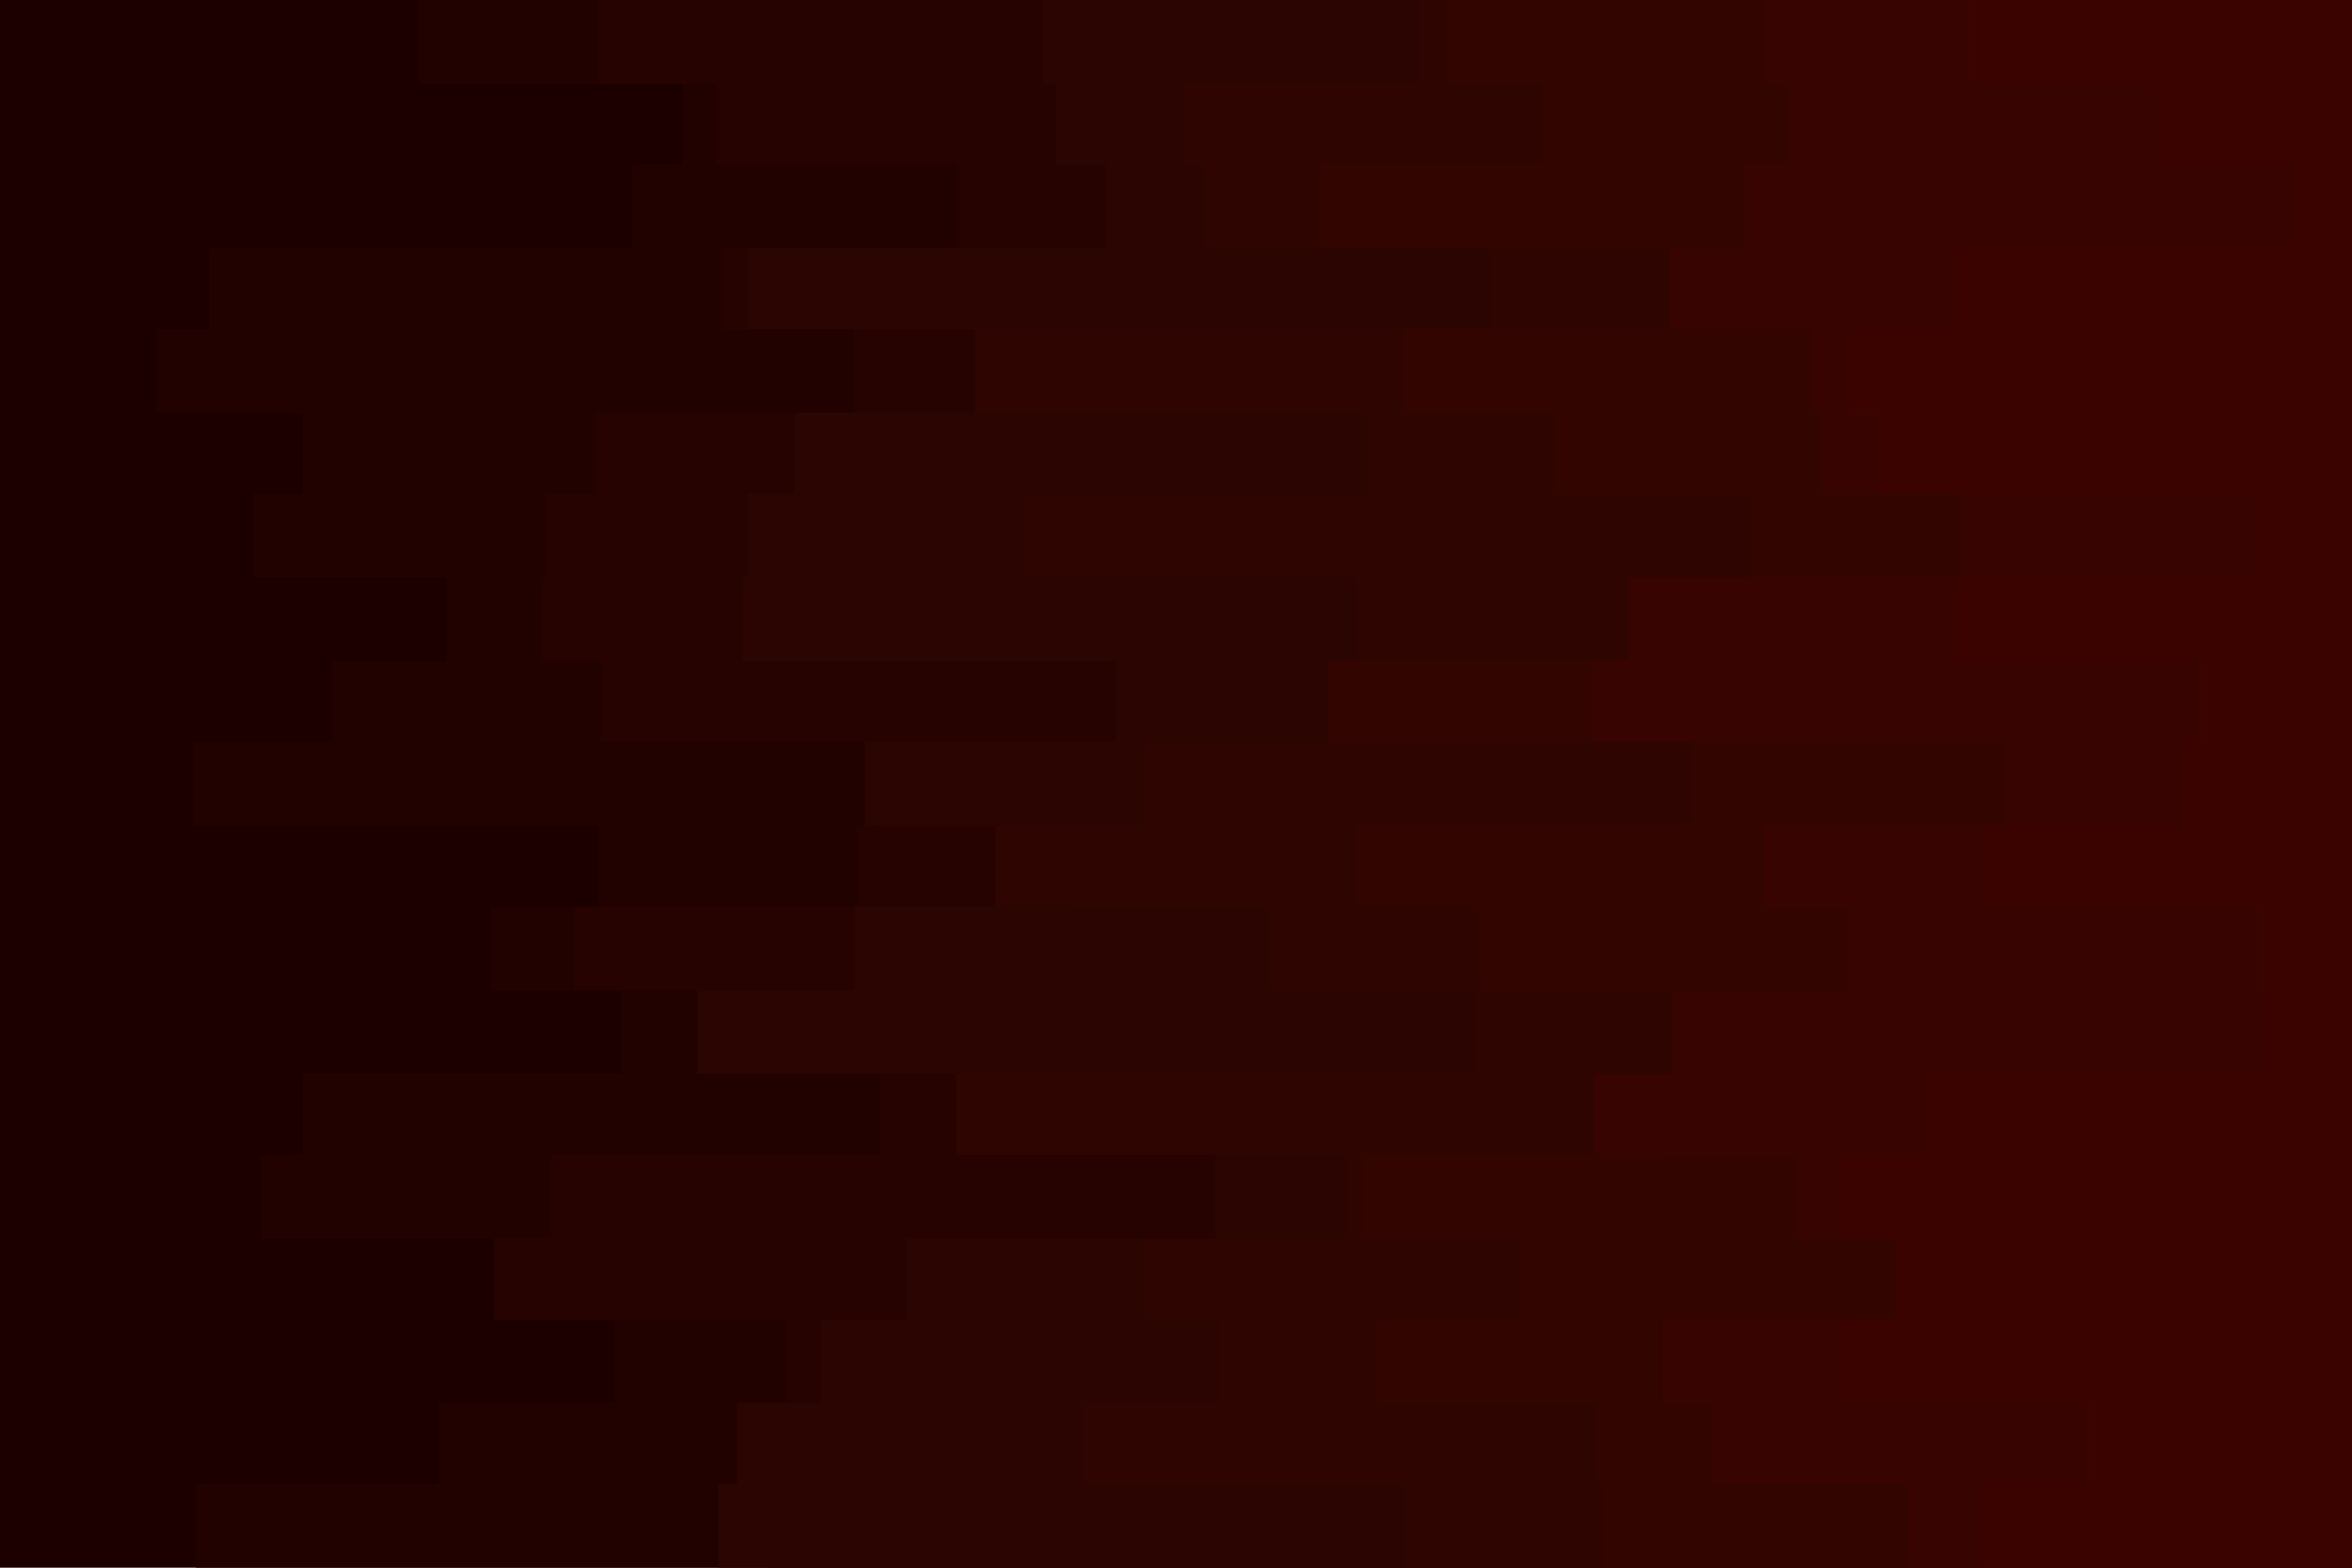 <svg id="visual" viewBox="0 0 900 600" width="900" height="600" xmlns="http://www.w3.org/2000/svg"
    xmlns:xlink="http://www.w3.org/1999/xlink" version="1.1">
    <rect x="0" y="0" width="900" height="600" fill="#1c0000"></rect>
    <path
        d="M123 600L75 600L75 568L168 568L168 537L235 537L235 505L228 505L228 474L100 474L100 442L116 442L116 411L238 411L238 379L188 379L188 347L229 347L229 316L74 316L74 284L127 284L127 253L171 253L171 221L97 221L97 189L116 189L116 158L60 158L60 126L80 126L80 95L242 95L242 63L261 63L261 32L160 32L160 0L900 0L900 32L900 32L900 63L900 63L900 95L900 95L900 126L900 126L900 158L900 158L900 189L900 189L900 221L900 221L900 253L900 253L900 284L900 284L900 316L900 316L900 347L900 347L900 379L900 379L900 411L900 411L900 442L900 442L900 474L900 474L900 505L900 505L900 537L900 537L900 568L900 568L900 600L900 600Z"
        fill="#220200"></path>
    <path
        d="M346 600L294 600L294 568L331 568L331 537L301 537L301 505L189 505L189 474L211 474L211 442L337 442L337 411L277 411L277 379L220 379L220 347L328 347L328 316L337 316L337 284L230 284L230 253L207 253L207 221L209 221L209 189L228 189L228 158L327 158L327 126L276 126L276 95L366 95L366 63L274 63L274 32L229 32L229 0L900 0L900 32L900 32L900 63L900 63L900 95L900 95L900 126L900 126L900 158L900 158L900 189L900 189L900 221L900 221L900 253L900 253L900 284L900 284L900 316L900 316L900 347L900 347L900 379L900 379L900 411L900 411L900 442L900 442L900 474L900 474L900 505L900 505L900 537L900 537L900 568L900 568L900 600L900 600Z"
        fill="#260300"></path>
    <path
        d="M276 600L275 600L275 568L282 568L282 537L314 537L314 505L347 505L347 474L465 474L465 442L371 442L371 411L267 411L267 379L327 379L327 347L409 347L409 316L331 316L331 284L427 284L427 253L284 253L284 221L286 221L286 189L304 189L304 158L436 158L436 126L286 126L286 95L423 95L423 63L404 63L404 32L399 32L399 0L900 0L900 32L900 32L900 63L900 63L900 95L900 95L900 126L900 126L900 158L900 158L900 189L900 189L900 221L900 221L900 253L900 253L900 284L900 284L900 316L900 316L900 347L900 347L900 379L900 379L900 411L900 411L900 442L900 442L900 474L900 474L900 505L900 505L900 537L900 537L900 568L900 568L900 600L900 600Z"
        fill="#2a0501"></path>
    <path
        d="M385 600L538 600L538 568L414 568L414 537L466 537L466 505L438 505L438 474L515 474L515 442L366 442L366 411L564 411L564 379L486 379L486 347L381 347L381 316L438 316L438 284L512 284L512 253L519 253L519 221L392 221L392 189L523 189L523 158L373 158L373 126L570 126L570 95L461 95L461 63L453 63L453 32L543 32L543 0L900 0L900 32L900 32L900 63L900 63L900 95L900 95L900 126L900 126L900 158L900 158L900 189L900 189L900 221L900 221L900 253L900 253L900 284L900 284L900 316L900 316L900 347L900 347L900 379L900 379L900 411L900 411L900 442L900 442L900 474L900 474L900 505L900 505L900 537L900 537L900 568L900 568L900 600L900 600Z"
        fill="#2e0501"></path>
    <path
        d="M580 600L613 600L613 568L611 568L611 537L527 537L527 505L582 505L582 474L521 474L521 442L636 442L636 411L663 411L663 379L566 379L566 347L519 347L519 316L647 316L647 284L508 284L508 253L656 253L656 221L670 221L670 189L595 189L595 158L537 158L537 126L672 126L672 95L505 95L505 63L591 63L591 32L554 32L554 0L900 0L900 32L900 32L900 63L900 63L900 95L900 95L900 126L900 126L900 158L900 158L900 189L900 189L900 221L900 221L900 253L900 253L900 284L900 284L900 316L900 316L900 347L900 347L900 379L900 379L900 411L900 411L900 442L900 442L900 474L900 474L900 505L900 505L900 537L900 537L900 568L900 568L900 600L900 600Z"
        fill="#320501"></path>
    <path
        d="M667 600L730 600L730 568L655 568L655 537L636 537L636 505L735 505L735 474L688 474L688 442L610 442L610 411L640 411L640 379L707 379L707 347L675 347L675 316L767 316L767 284L609 284L609 253L623 253L623 221L750 221L750 189L697 189L697 158L693 158L693 126L639 126L639 95L668 95L668 63L685 63L685 32L676 32L676 0L900 0L900 32L900 32L900 63L900 63L900 95L900 95L900 126L900 126L900 158L900 158L900 189L900 189L900 221L900 221L900 253L900 253L900 284L900 284L900 316L900 316L900 347L900 347L900 379L900 379L900 411L900 411L900 442L900 442L900 474L900 474L900 505L900 505L900 537L900 537L900 568L900 568L900 600L900 600Z"
        fill="#370401"></path>
    <path
        d="M834 600L758 600L758 568L799 568L799 537L705 537L705 505L725 505L725 474L704 474L704 442L737 442L737 411L867 411L867 379L865 379L865 347L760 347L760 316L836 316L836 284L842 284L842 253L748 253L748 221L864 221L864 189L719 189L719 158L707 158L707 126L748 126L748 95L878 95L878 63L826 63L826 32L754 32L754 0L900 0L900 32L900 32L900 63L900 63L900 95L900 95L900 126L900 126L900 158L900 158L900 189L900 189L900 221L900 221L900 253L900 253L900 284L900 284L900 316L900 316L900 347L900 347L900 379L900 379L900 411L900 411L900 442L900 442L900 474L900 474L900 505L900 505L900 537L900 537L900 568L900 568L900 600L900 600Z"
        fill="#3b0300"></path>
</svg>